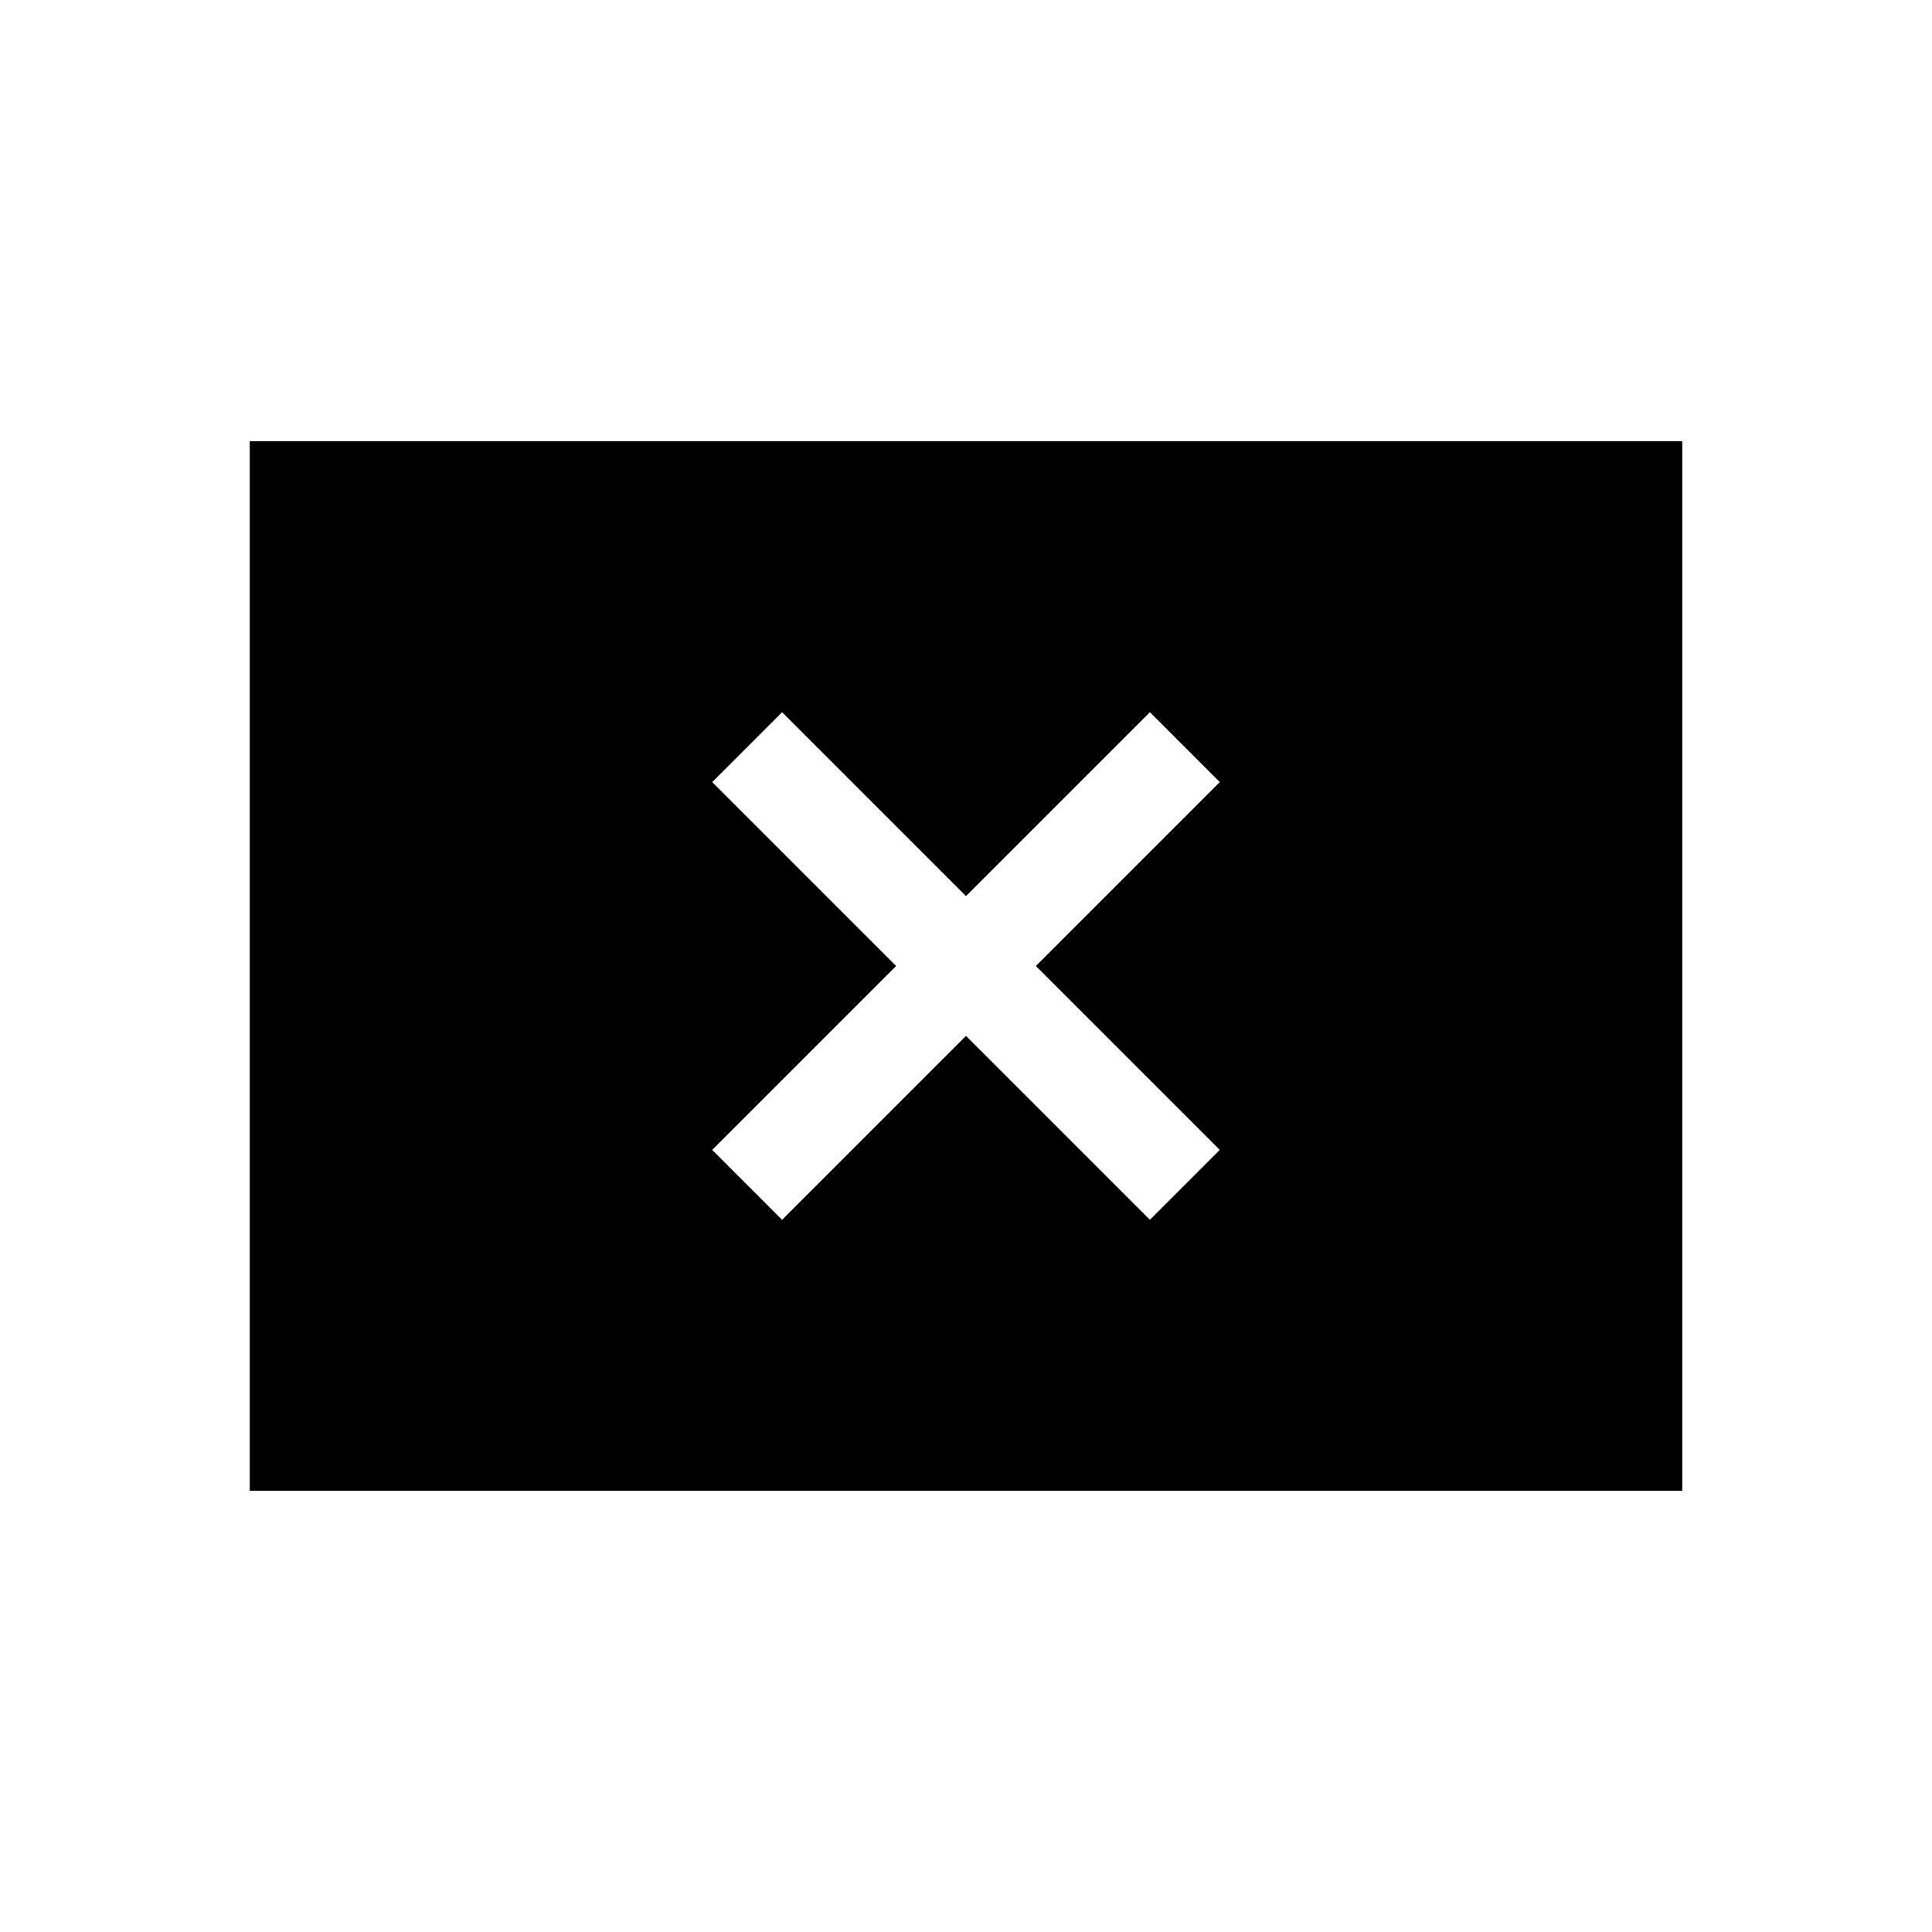 <svg xmlns="http://www.w3.org/2000/svg" height="20" viewBox="0 -960 960 960" width="20"><path d="M388.62-353.89 480-445.27l91.38 91.38 34.73-34.73L514.73-480l91.38-91.38-34.73-34.73L480-514.73l-91.38-91.38-34.73 34.73L445.27-480l-91.38 91.38 34.73 34.73ZM124.08-219.27v-521.46h711.84v521.46H124.08Z"/></svg>